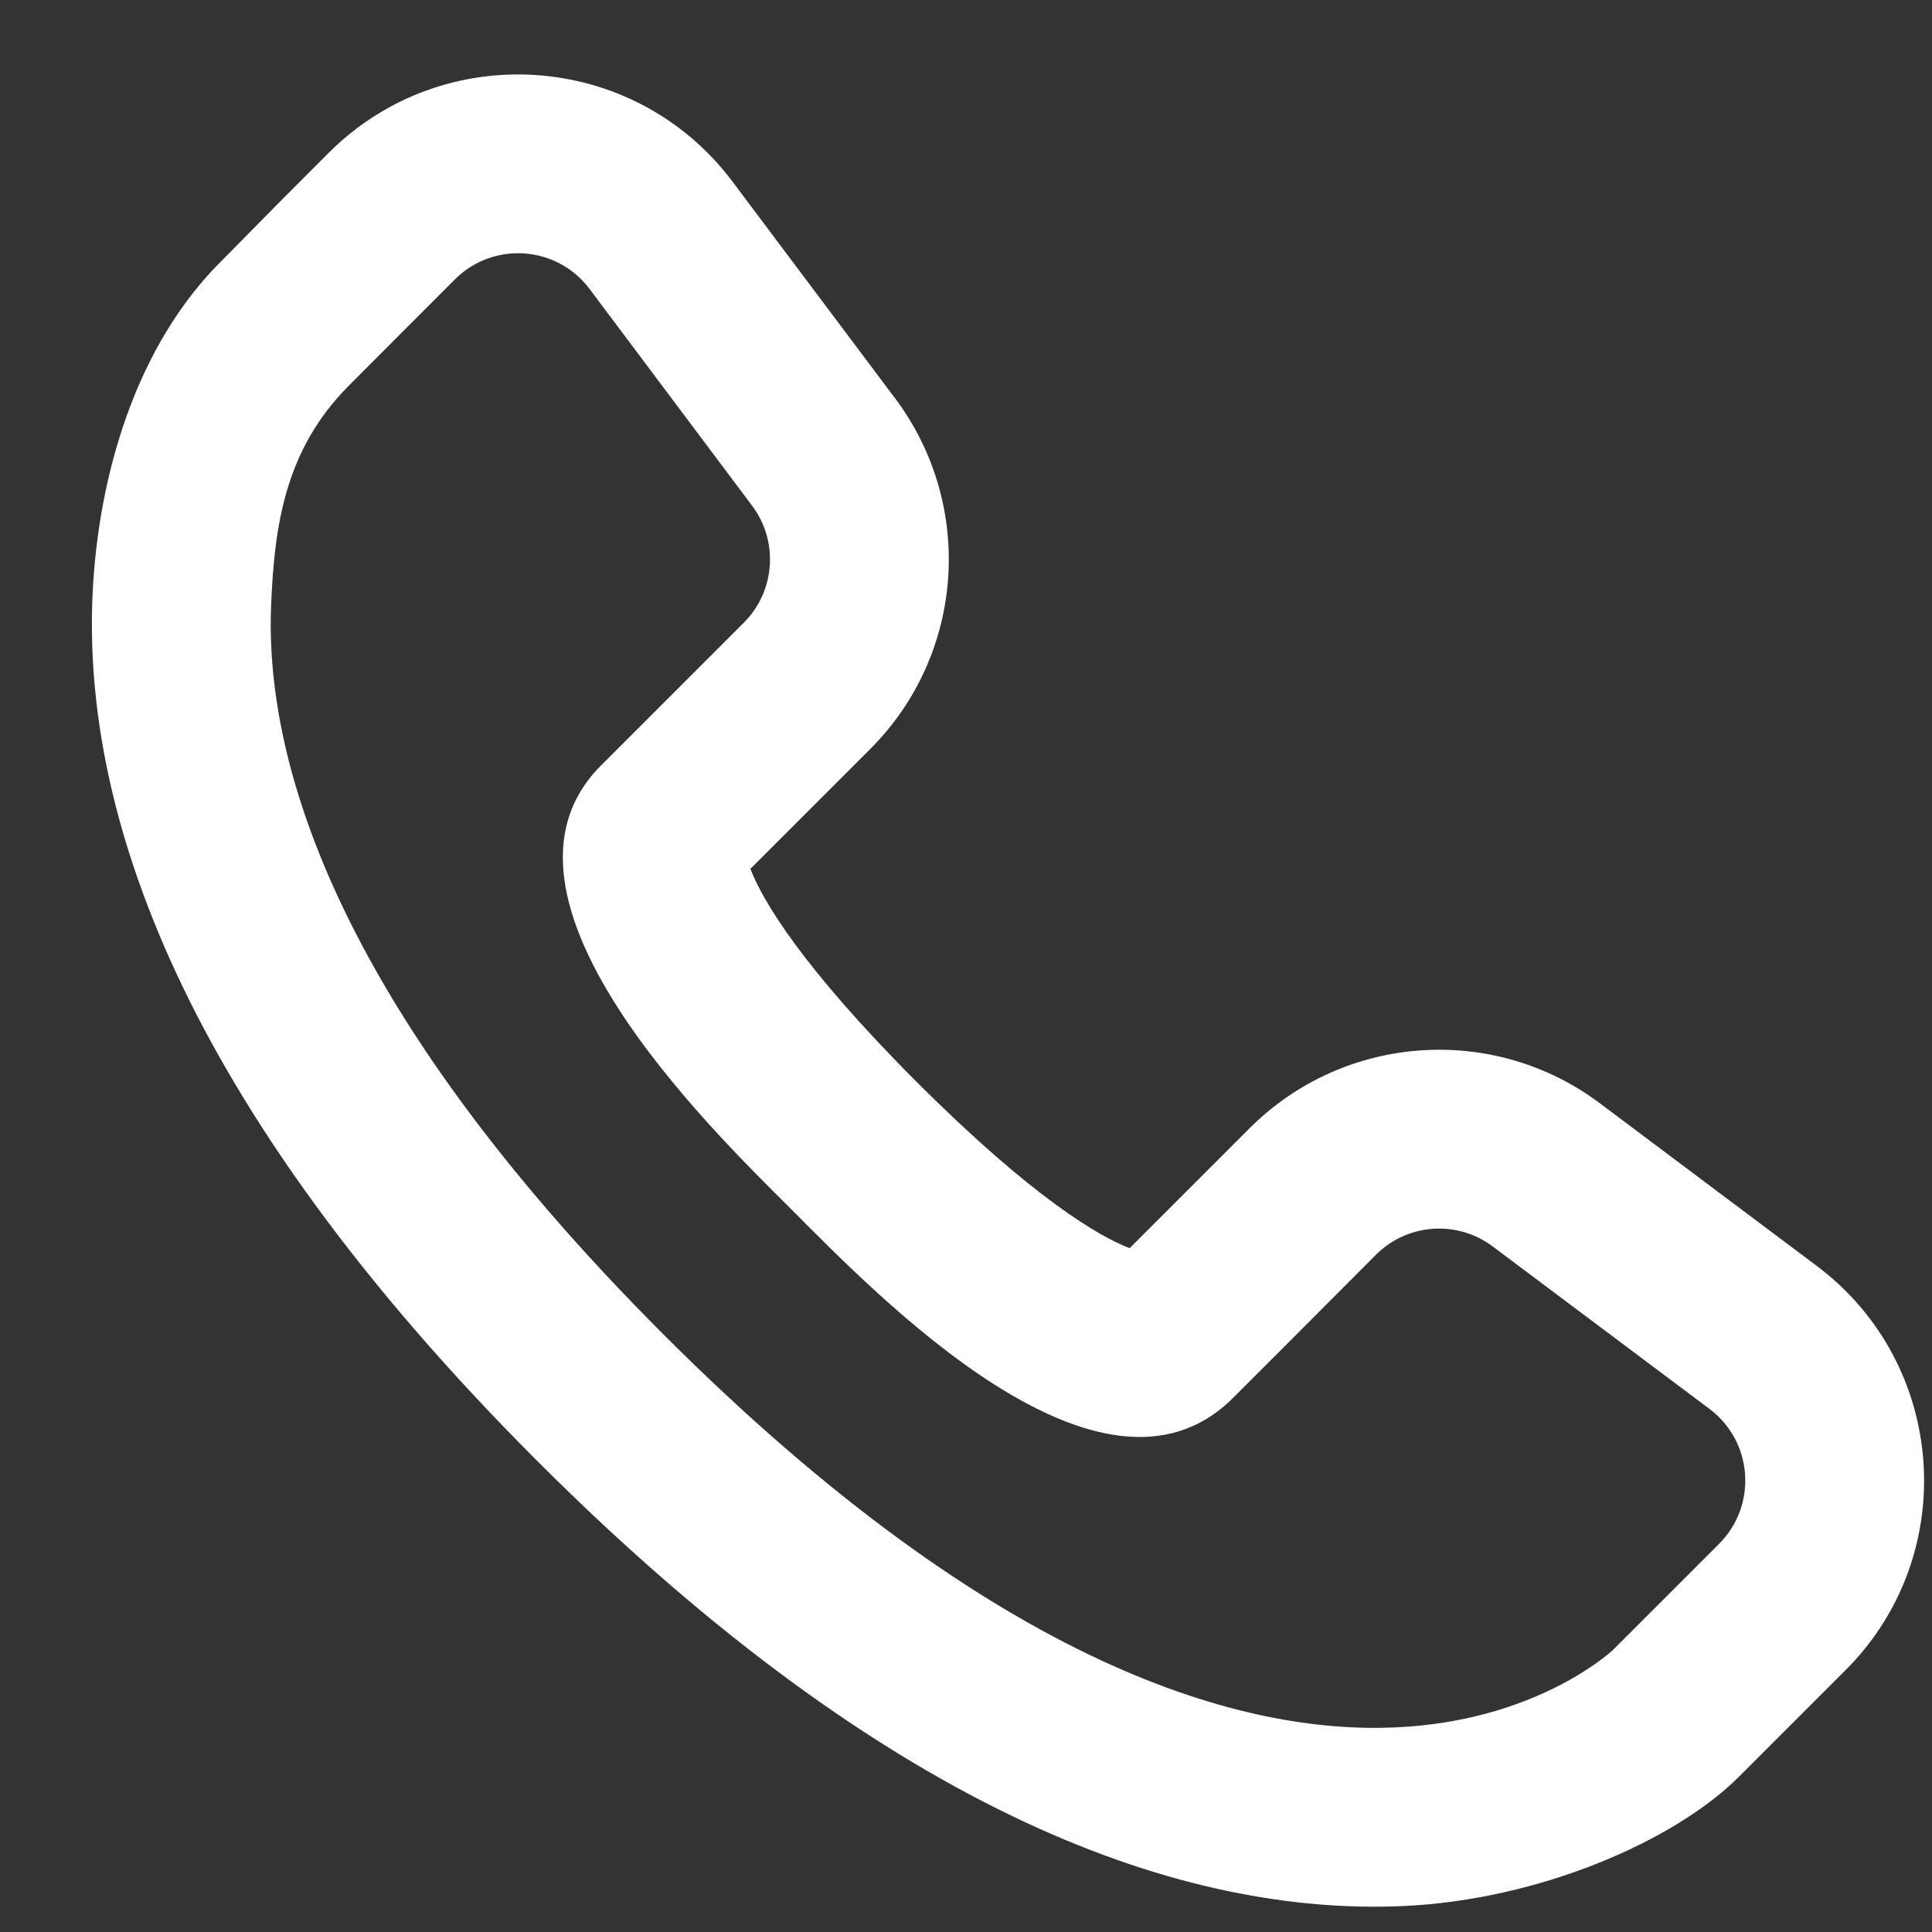 <svg width="17" height="17" viewBox="0 0 17 17" fill="none" xmlns="http://www.w3.org/2000/svg">
<rect x="0" y="0" width="17" height="17" fill="#333333" stroke="none"/>
<g clip-path="url(#clip0_928_9865)">
<path fill-rule="evenodd" clip-rule="evenodd" d="M2.89 1.347C3.905 0.331 5.585 0.45 6.446 1.599L7.877 3.506C8.581 4.446 8.488 5.761 7.657 6.591L6.603 7.645C6.705 7.912 7.042 8.495 8.066 9.52C9.09 10.544 9.674 10.881 9.94 10.983L10.995 9.928C11.825 9.098 13.14 9.004 14.079 9.709L15.986 11.139C17.135 12.001 17.255 13.681 16.239 14.696C15.909 15.026 15.853 15.082 15.302 15.633C14.741 16.195 13.549 16.719 12.341 16.772C10.453 16.854 7.887 16.015 4.729 12.857C1.571 9.699 0.732 7.133 0.814 5.244C0.86 4.194 1.194 3.039 1.957 2.288C2.504 1.733 2.575 1.661 2.89 1.347ZM2.386 5.313C2.329 6.622 2.881 8.784 5.841 11.745C8.802 14.705 10.964 15.257 12.273 15.2C13.495 15.147 14.151 14.556 14.19 14.521L15.127 13.584C15.465 13.245 15.425 12.685 15.043 12.398L13.135 10.968C12.822 10.733 12.384 10.764 12.107 11.041C11.69 11.458 11.405 11.747 10.848 12.302C9.691 13.455 7.709 11.388 6.954 10.632C6.259 9.938 4.144 7.893 5.283 6.741C5.285 6.739 5.592 6.432 6.545 5.479C6.822 5.202 6.853 4.763 6.618 4.45L5.188 2.543C4.901 2.16 4.341 2.12 4.002 2.459C3.691 2.771 3.338 3.123 3.066 3.397C2.507 3.96 2.416 4.624 2.386 5.313Z" fill="white"/>
</g>
<defs>
<clipPath id="clip0_928_9865">
<rect width="16.122" height="16.122" fill="white" transform="translate(0.809 0.655)"/>
</clipPath>
</defs>
</svg>
